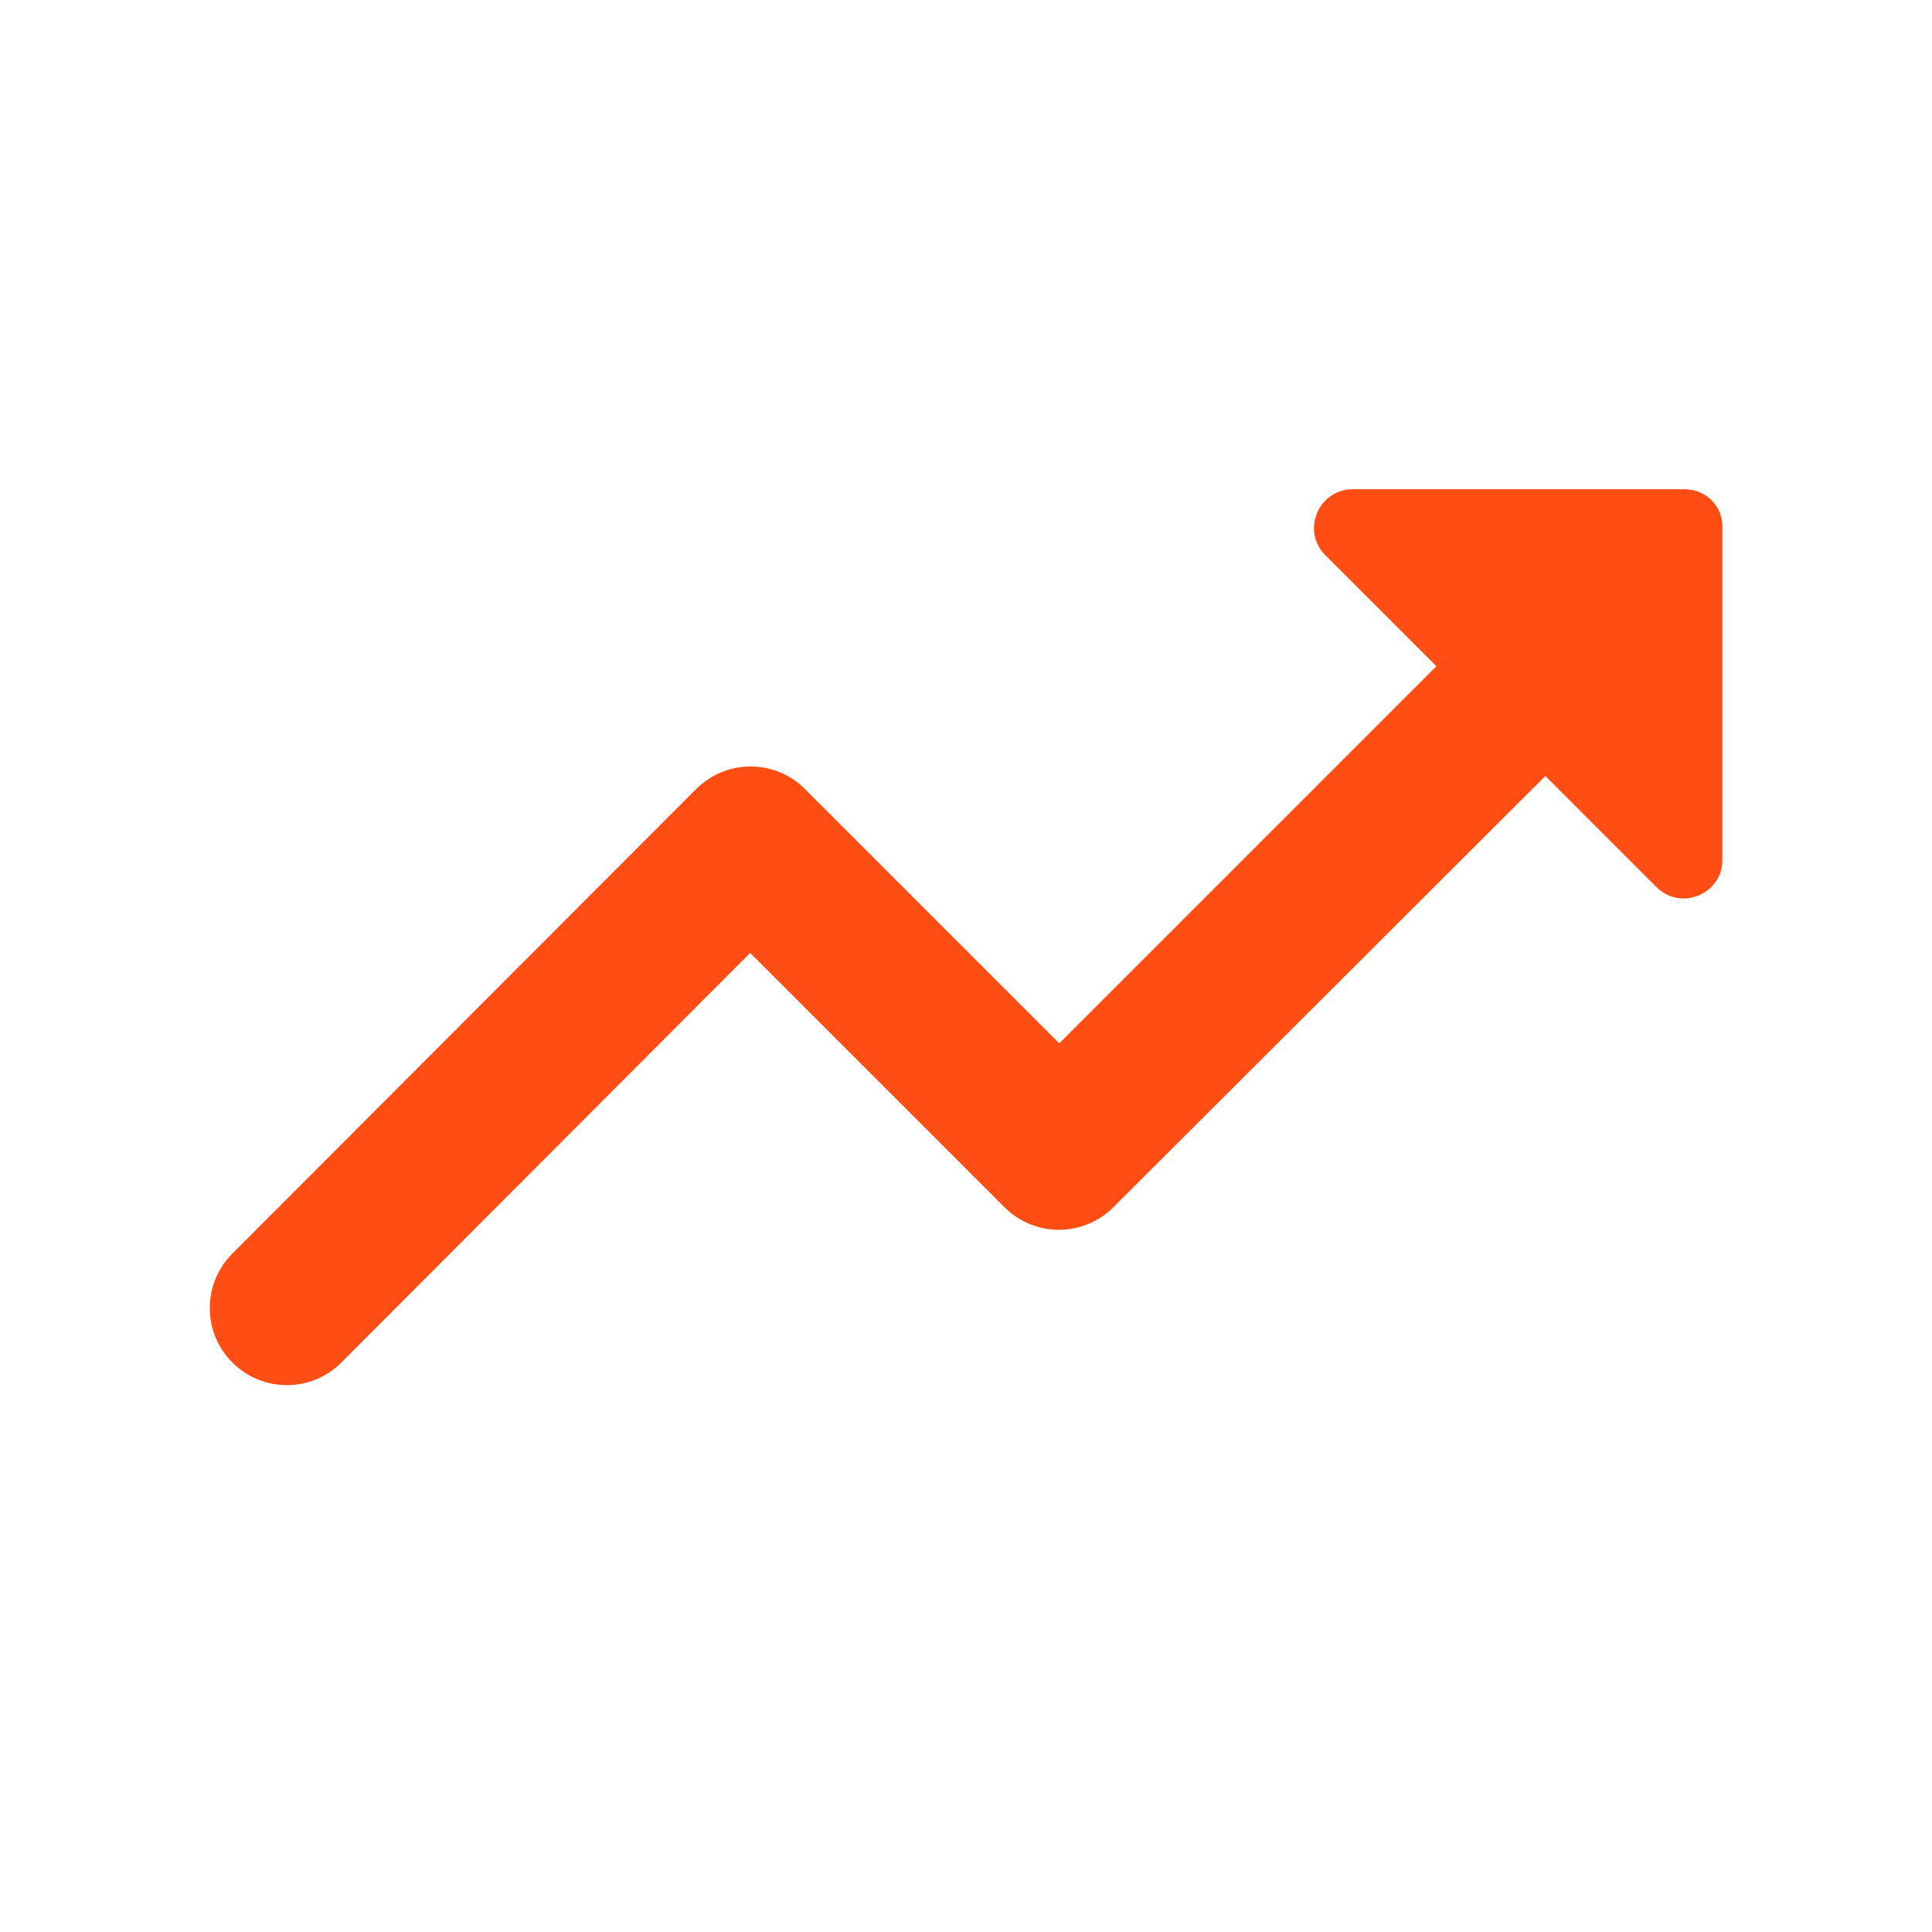 <svg xmlns="http://www.w3.org/2000/svg" width="25" height="25" viewBox="0 0 25 25" fill="none">
  <path d="M17.147 7.181L18.587 8.621L13.707 13.501L10.417 10.211C10.027 9.821 9.397 9.821 9.007 10.211L3.007 16.221C2.617 16.611 2.617 17.241 3.007 17.631C3.397 18.021 4.027 18.021 4.417 17.631L9.707 12.331L12.997 15.621C13.387 16.011 14.017 16.011 14.407 15.621L19.997 10.041L21.437 11.481C21.747 11.791 22.287 11.571 22.287 11.131V6.831C22.297 6.551 22.077 6.331 21.797 6.331H17.507C17.057 6.331 16.837 6.871 17.147 7.181Z" fill="#ff4d14"/>
</svg>